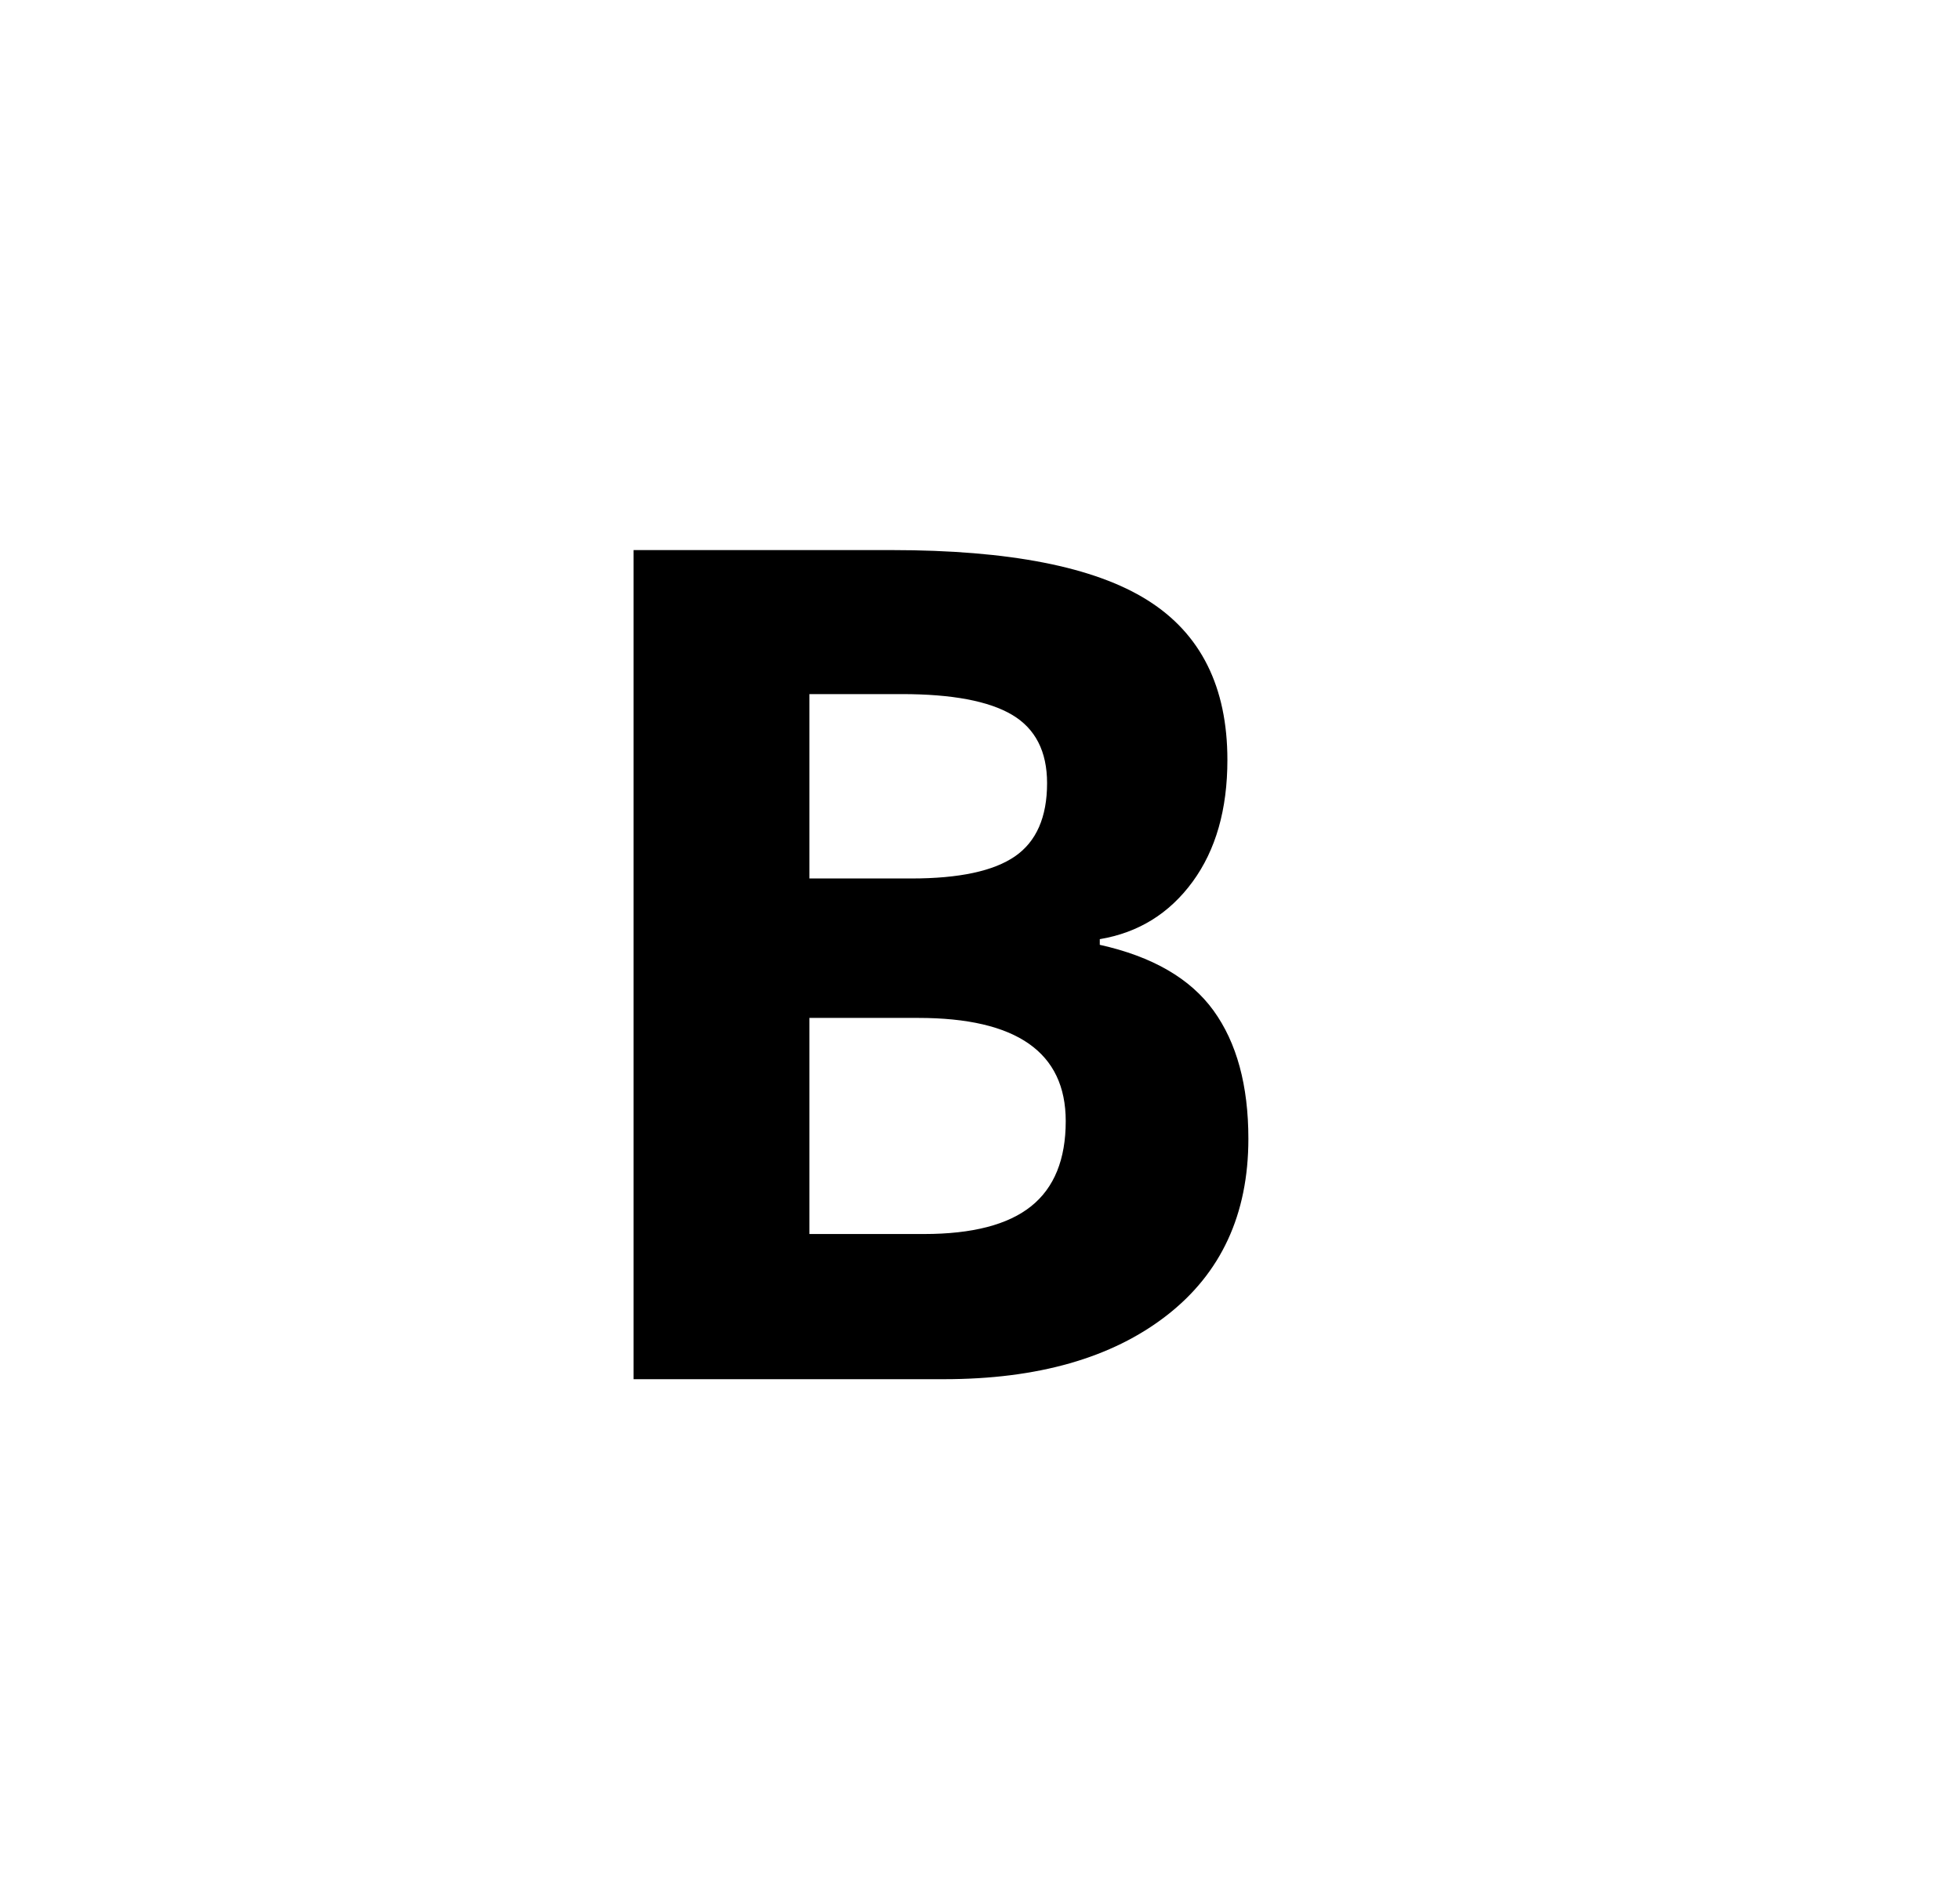<?xml version="1.0" encoding="UTF-8"?>
<svg width="27px" height="26px" viewBox="0 0 27 26" version="1.1" xmlns="http://www.w3.org/2000/svg" xmlns:xlink="http://www.w3.org/1999/xlink">
    <title>icon-bold-off</title>
    <g id="Page-1-Icons" stroke="none" stroke-width="1" fill="none" fill-rule="evenodd">
        <g id="PECOS-2.0-Icons-Overview-v27" transform="translate(-2663, -1569)">
            <g id="CORRESPONDENCE-VIEWER-ICONS" transform="translate(2651, 1369)">
                <g id="icon-bold-off" transform="translate(12.024, 200)">
                    <rect id="selected-rect" x="0" y="0" width="26" height="26" rx="4"></rect>
                    <path d="M12.978,19 C14.269,19 15.292,18.708 16.044,18.125 C16.797,17.542 17.173,16.729 17.173,15.688 C17.173,14.953 17.013,14.365 16.693,13.922 C16.372,13.479 15.85,13.177 15.126,13.016 L15.126,13.016 L15.126,12.938 C15.657,12.849 16.083,12.586 16.404,12.148 C16.724,11.711 16.884,11.151 16.884,10.469 C16.884,9.464 16.518,8.73 15.786,8.27 C15.055,7.809 13.879,7.578 12.259,7.578 L12.259,7.578 L8.704,7.578 L8.704,19 L12.978,19 Z M12.532,12.102 L11.126,12.102 L11.126,9.562 L12.4,9.562 C13.092,9.562 13.599,9.658 13.919,9.848 C14.239,10.038 14.4,10.352 14.4,10.789 C14.4,11.258 14.252,11.594 13.958,11.797 C13.664,12 13.189,12.102 12.532,12.102 L12.532,12.102 Z M12.704,17 L11.126,17 L11.126,14.023 L12.626,14.023 C13.98,14.023 14.657,14.497 14.657,15.445 C14.657,15.971 14.499,16.362 14.181,16.617 C13.863,16.872 13.371,17 12.704,17 L12.704,17 Z" id="B" fill="#000000" fill-rule="nonzero"></path>
                </g>
            </g>
        </g>
    </g>
</svg>
